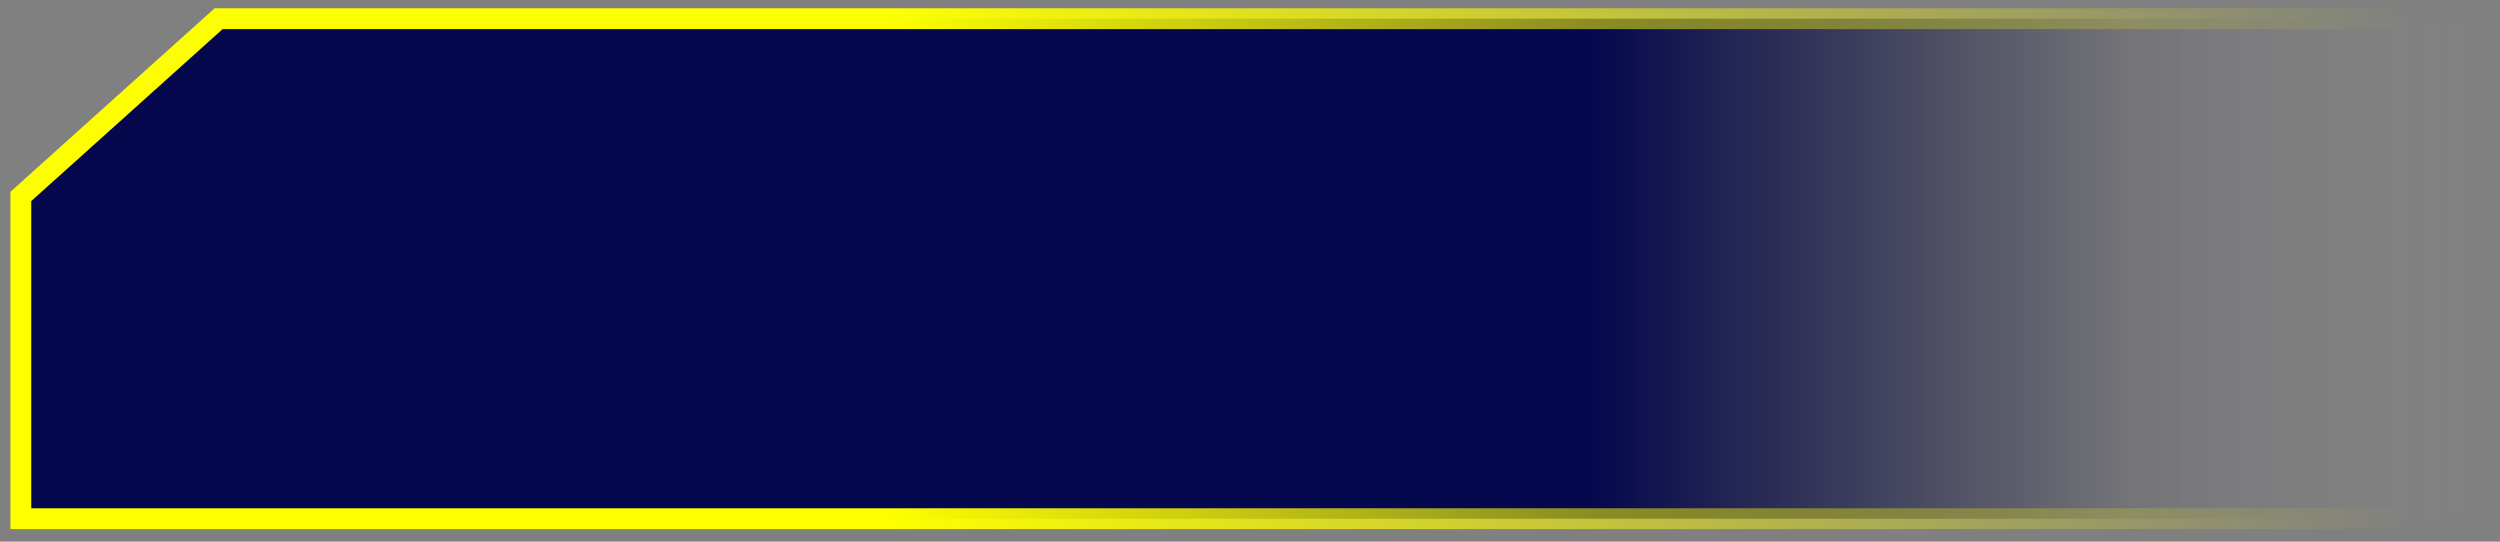 <svg xmlns="http://www.w3.org/2000/svg" viewBox="0 0 120 26" class="design-iconfont">
  <rect x="0" y="0" width="120" height="26" fill="#808080" stroke="none"/>
  <defs>
    <linearGradient x1="102.049%" y1="50%" x2="64.141%" y2="50%" id="x30rodwsp__43afze0fea">
      <stop stop-color="#D8D8D8" stop-opacity="0" offset="0%"/>
      <stop stop-color="#090B35" stop-opacity=".102" offset="42.219%"/>
      <stop stop-color="#05084C" offset="100%"/>
    </linearGradient>
    <linearGradient x1="97.801%" y1="50%" x2="35.016%" y2="50%" id="x30rodwsp__iy678l4llb">
      <stop stop-color="#FFFD00" stop-opacity="0" offset="0%"/>
      <stop stop-color="#FDFF00" offset="100%"/>
    </linearGradient>
  </defs>
  <path transform="matrix(1 0 0 -1 1 24.898)" d="M0 0L0 15.469 9.493 24 118.219 24 118.219 0z"
        fill="url(#x30rodwsp__43afze0fea)" stroke="url(#x30rodwsp__iy678l4llb)" fill-rule="evenodd"/>
</svg>

